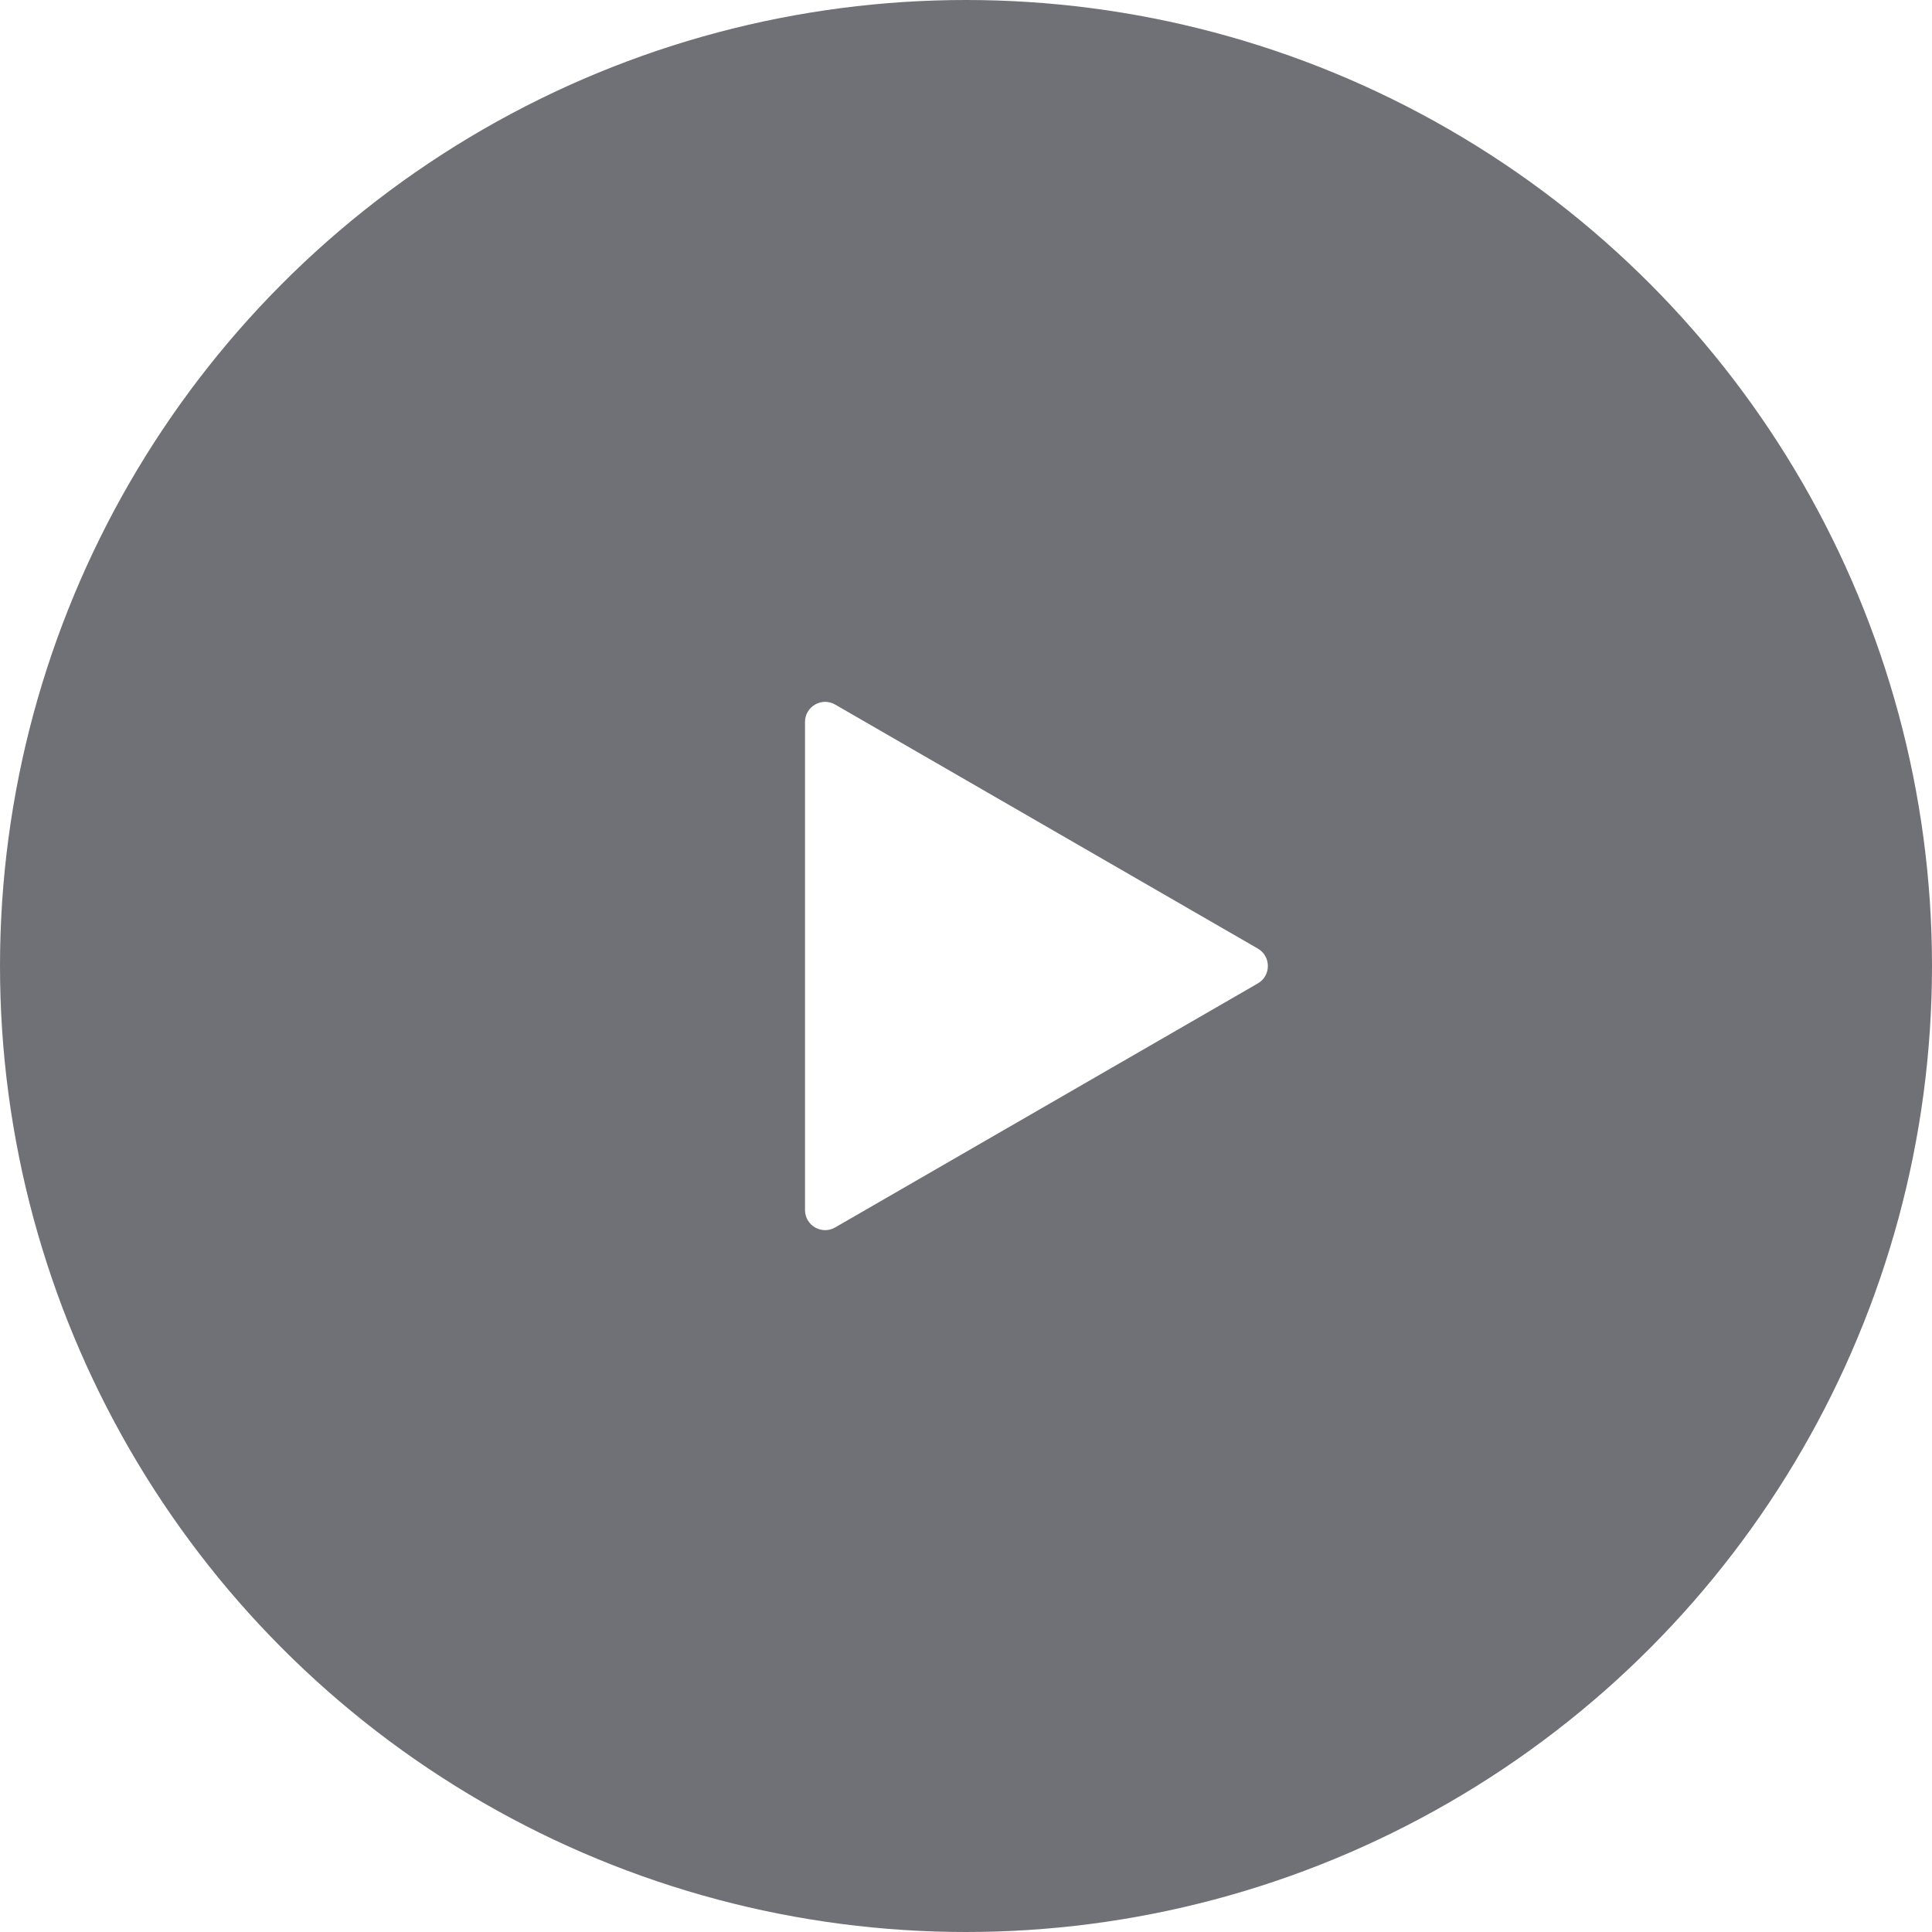 <svg width="48" height="48" viewBox="0 0 48 48" fill="none" xmlns="http://www.w3.org/2000/svg">
    <g filter="url(#filter0_b)">
        <circle cx="24" cy="24" r="24" fill="#12121D" fill-opacity="0.6" />
    </g>
    <path
        d="M31.25 23.567C31.583 23.759 31.583 24.241 31.25 24.433L20.75 30.495C20.417 30.688 20 30.447 20 30.062L20 17.938C20 17.553 20.417 17.312 20.75 17.505L31.25 23.567Z"
        fill="white" />
    <defs>
        <filter id="filter0_b" x="-40" y="-40" width="128" height="128" filterUnits="userSpaceOnUse"
            color-interpolation-filters="sRGB">
            <feFlood flood-opacity="0" result="BackgroundImageFix" />
            <feGaussianBlur in="BackgroundImage" stdDeviation="20" />
            <feComposite in2="SourceAlpha" operator="in" result="effect1_backgroundBlur" />
            <feBlend mode="normal" in="SourceGraphic" in2="effect1_backgroundBlur" result="shape" />
        </filter>
    </defs>
</svg>
